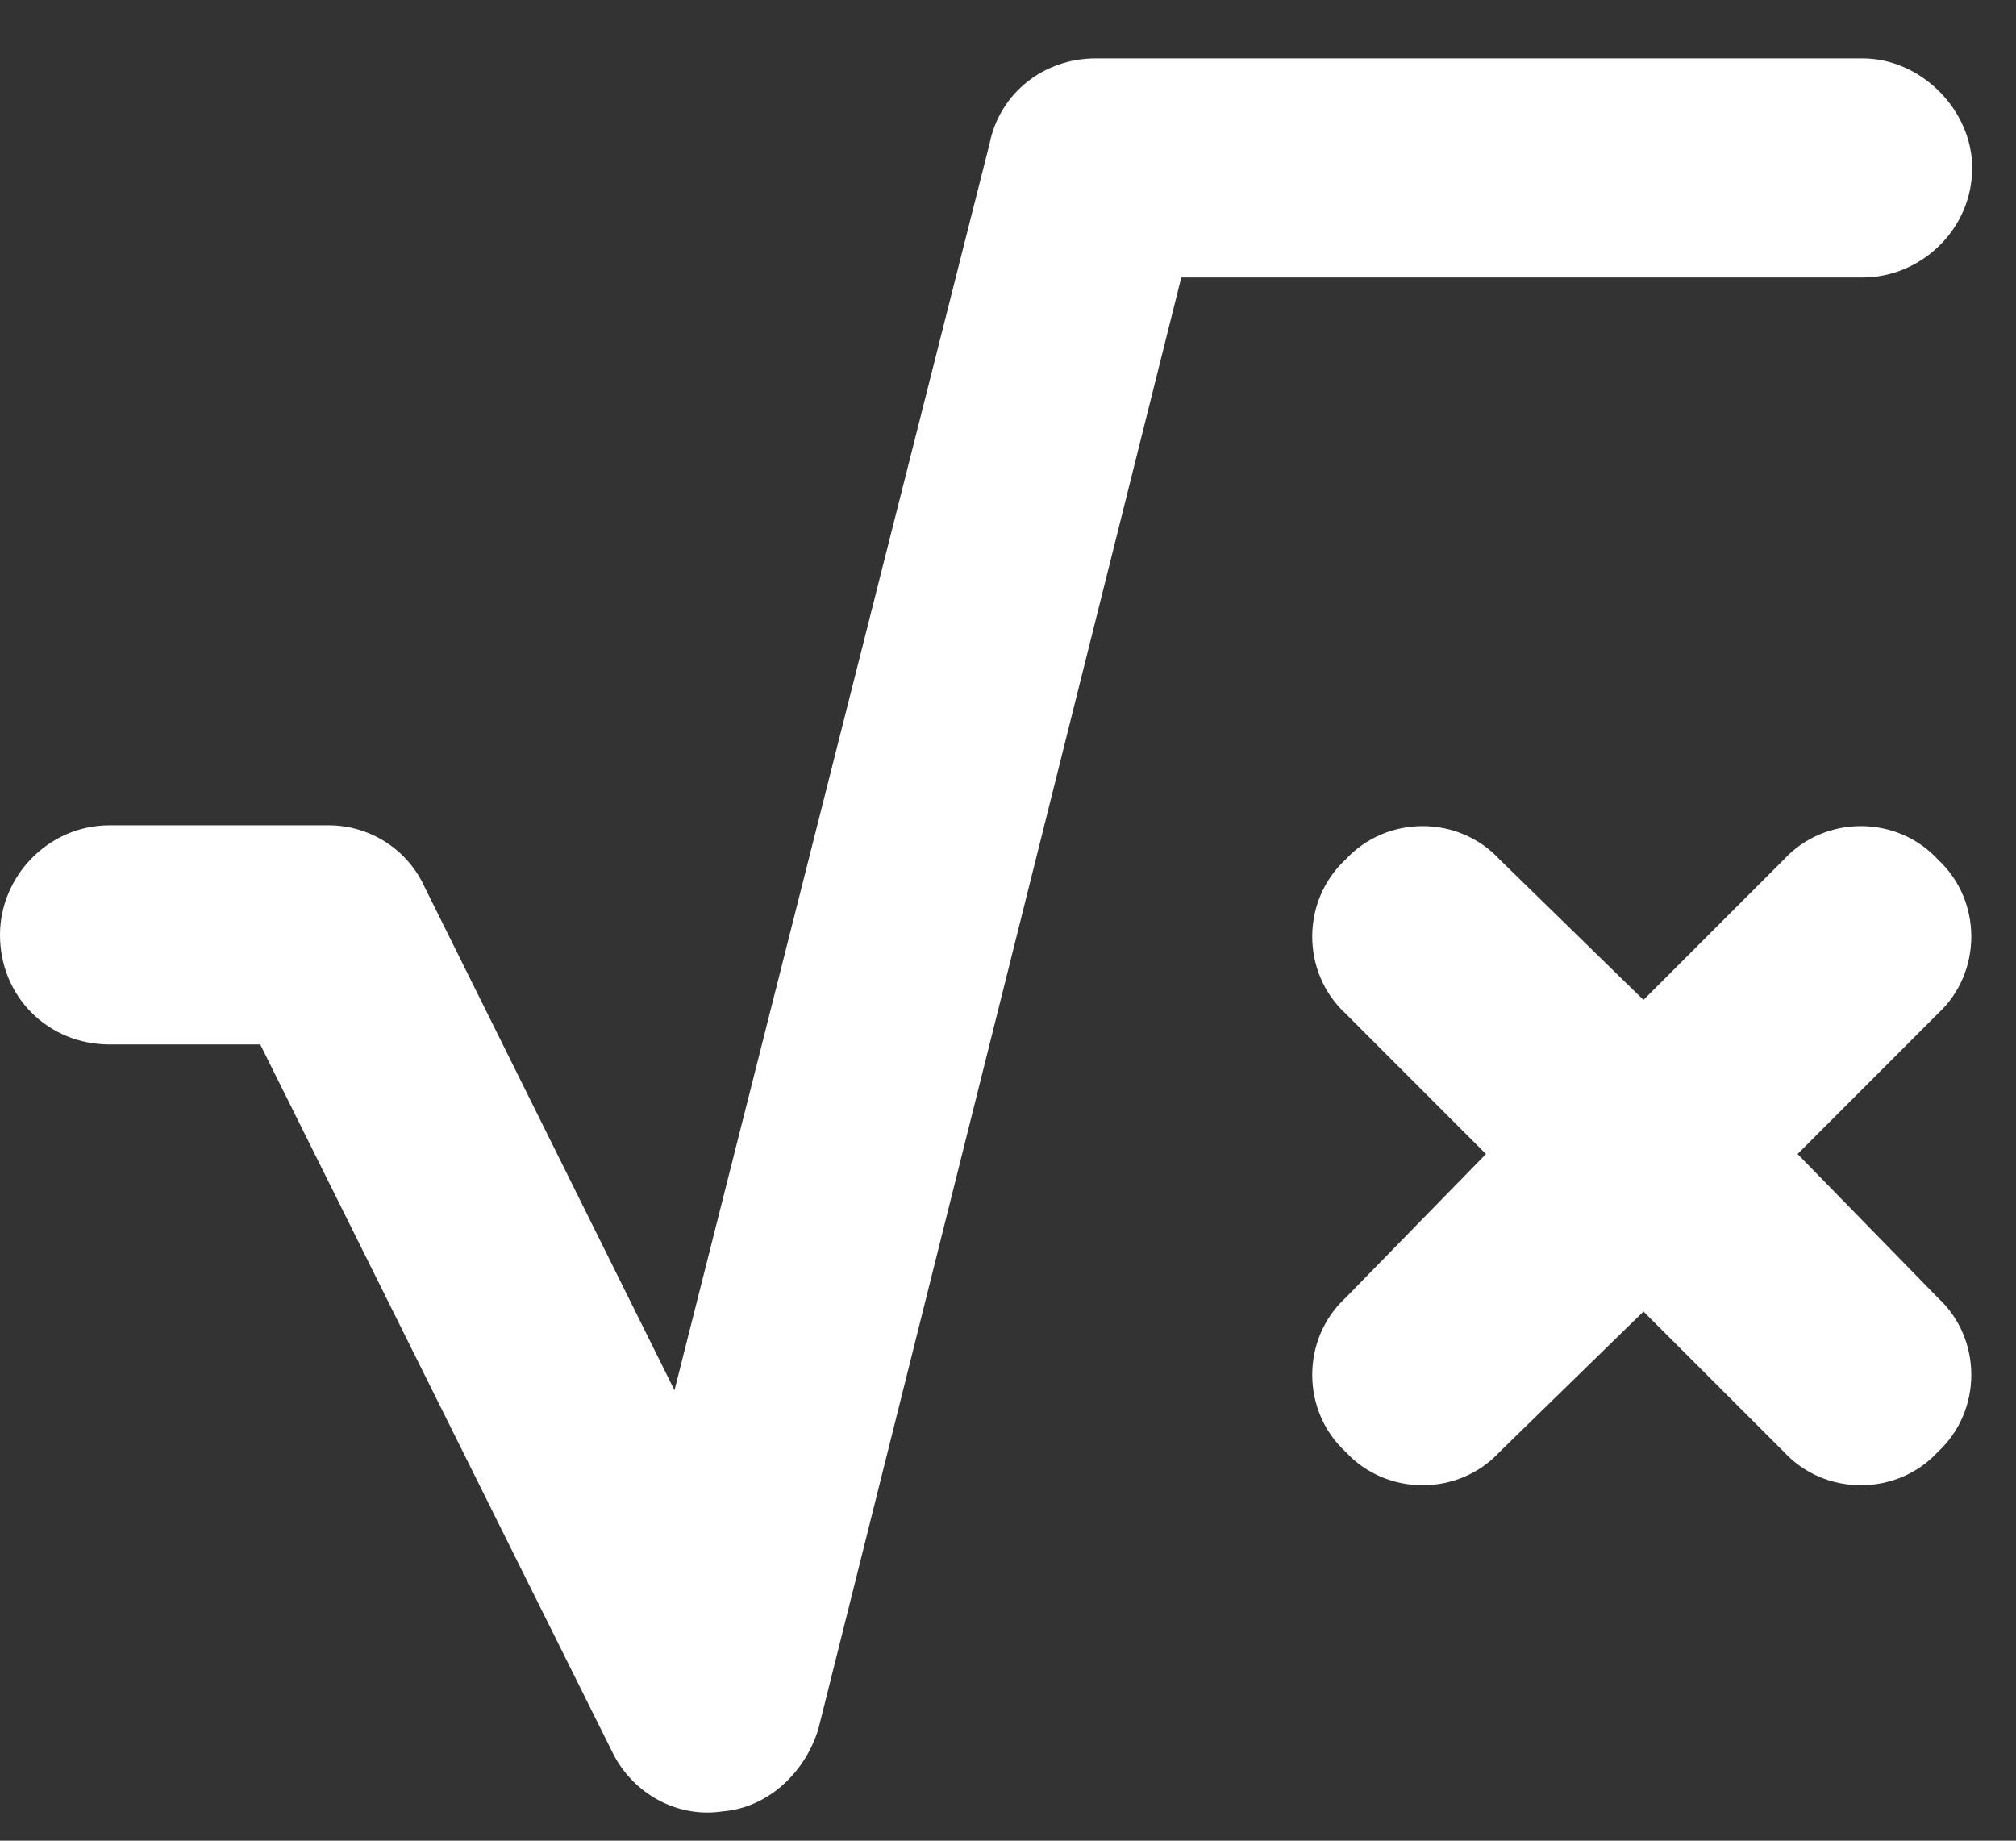 <svg width="23" height="21" viewBox="0 0 23 21" fill="none" xmlns="http://www.w3.org/2000/svg">
<rect x="0" y="0" width="23" height="21" fill="#333333" stroke="none"/>
<path d="M11.289 1.642C11.406 1.056 11.914 0.666 12.5 0.666H21.25C21.914 0.666 22.5 1.252 22.5 1.916C22.5 2.619 21.914 3.166 21.25 3.166H13.477L9.336 19.728C9.18 20.236 8.75 20.627 8.242 20.666C7.734 20.744 7.227 20.47 6.992 20.002L2.969 11.916H1.25C0.547 11.916 0 11.369 0 10.666C0 10.002 0.547 9.416 1.25 9.416H3.75C4.219 9.416 4.648 9.689 4.844 10.119L7.695 15.861L11.289 1.642ZM15.352 9.806C15.82 9.298 16.641 9.298 17.109 9.806L18.75 11.408L20.352 9.806C20.82 9.298 21.641 9.298 22.109 9.806C22.617 10.275 22.617 11.095 22.109 11.564L20.508 13.166L22.109 14.806C22.617 15.275 22.617 16.095 22.109 16.564C21.641 17.072 20.82 17.072 20.352 16.564L18.75 14.963L17.109 16.564C16.641 17.072 15.82 17.072 15.352 16.564C14.844 16.095 14.844 15.275 15.352 14.806L16.953 13.166L15.352 11.564C14.844 11.095 14.844 10.275 15.352 9.806Z" fill="white"/>
</svg>
